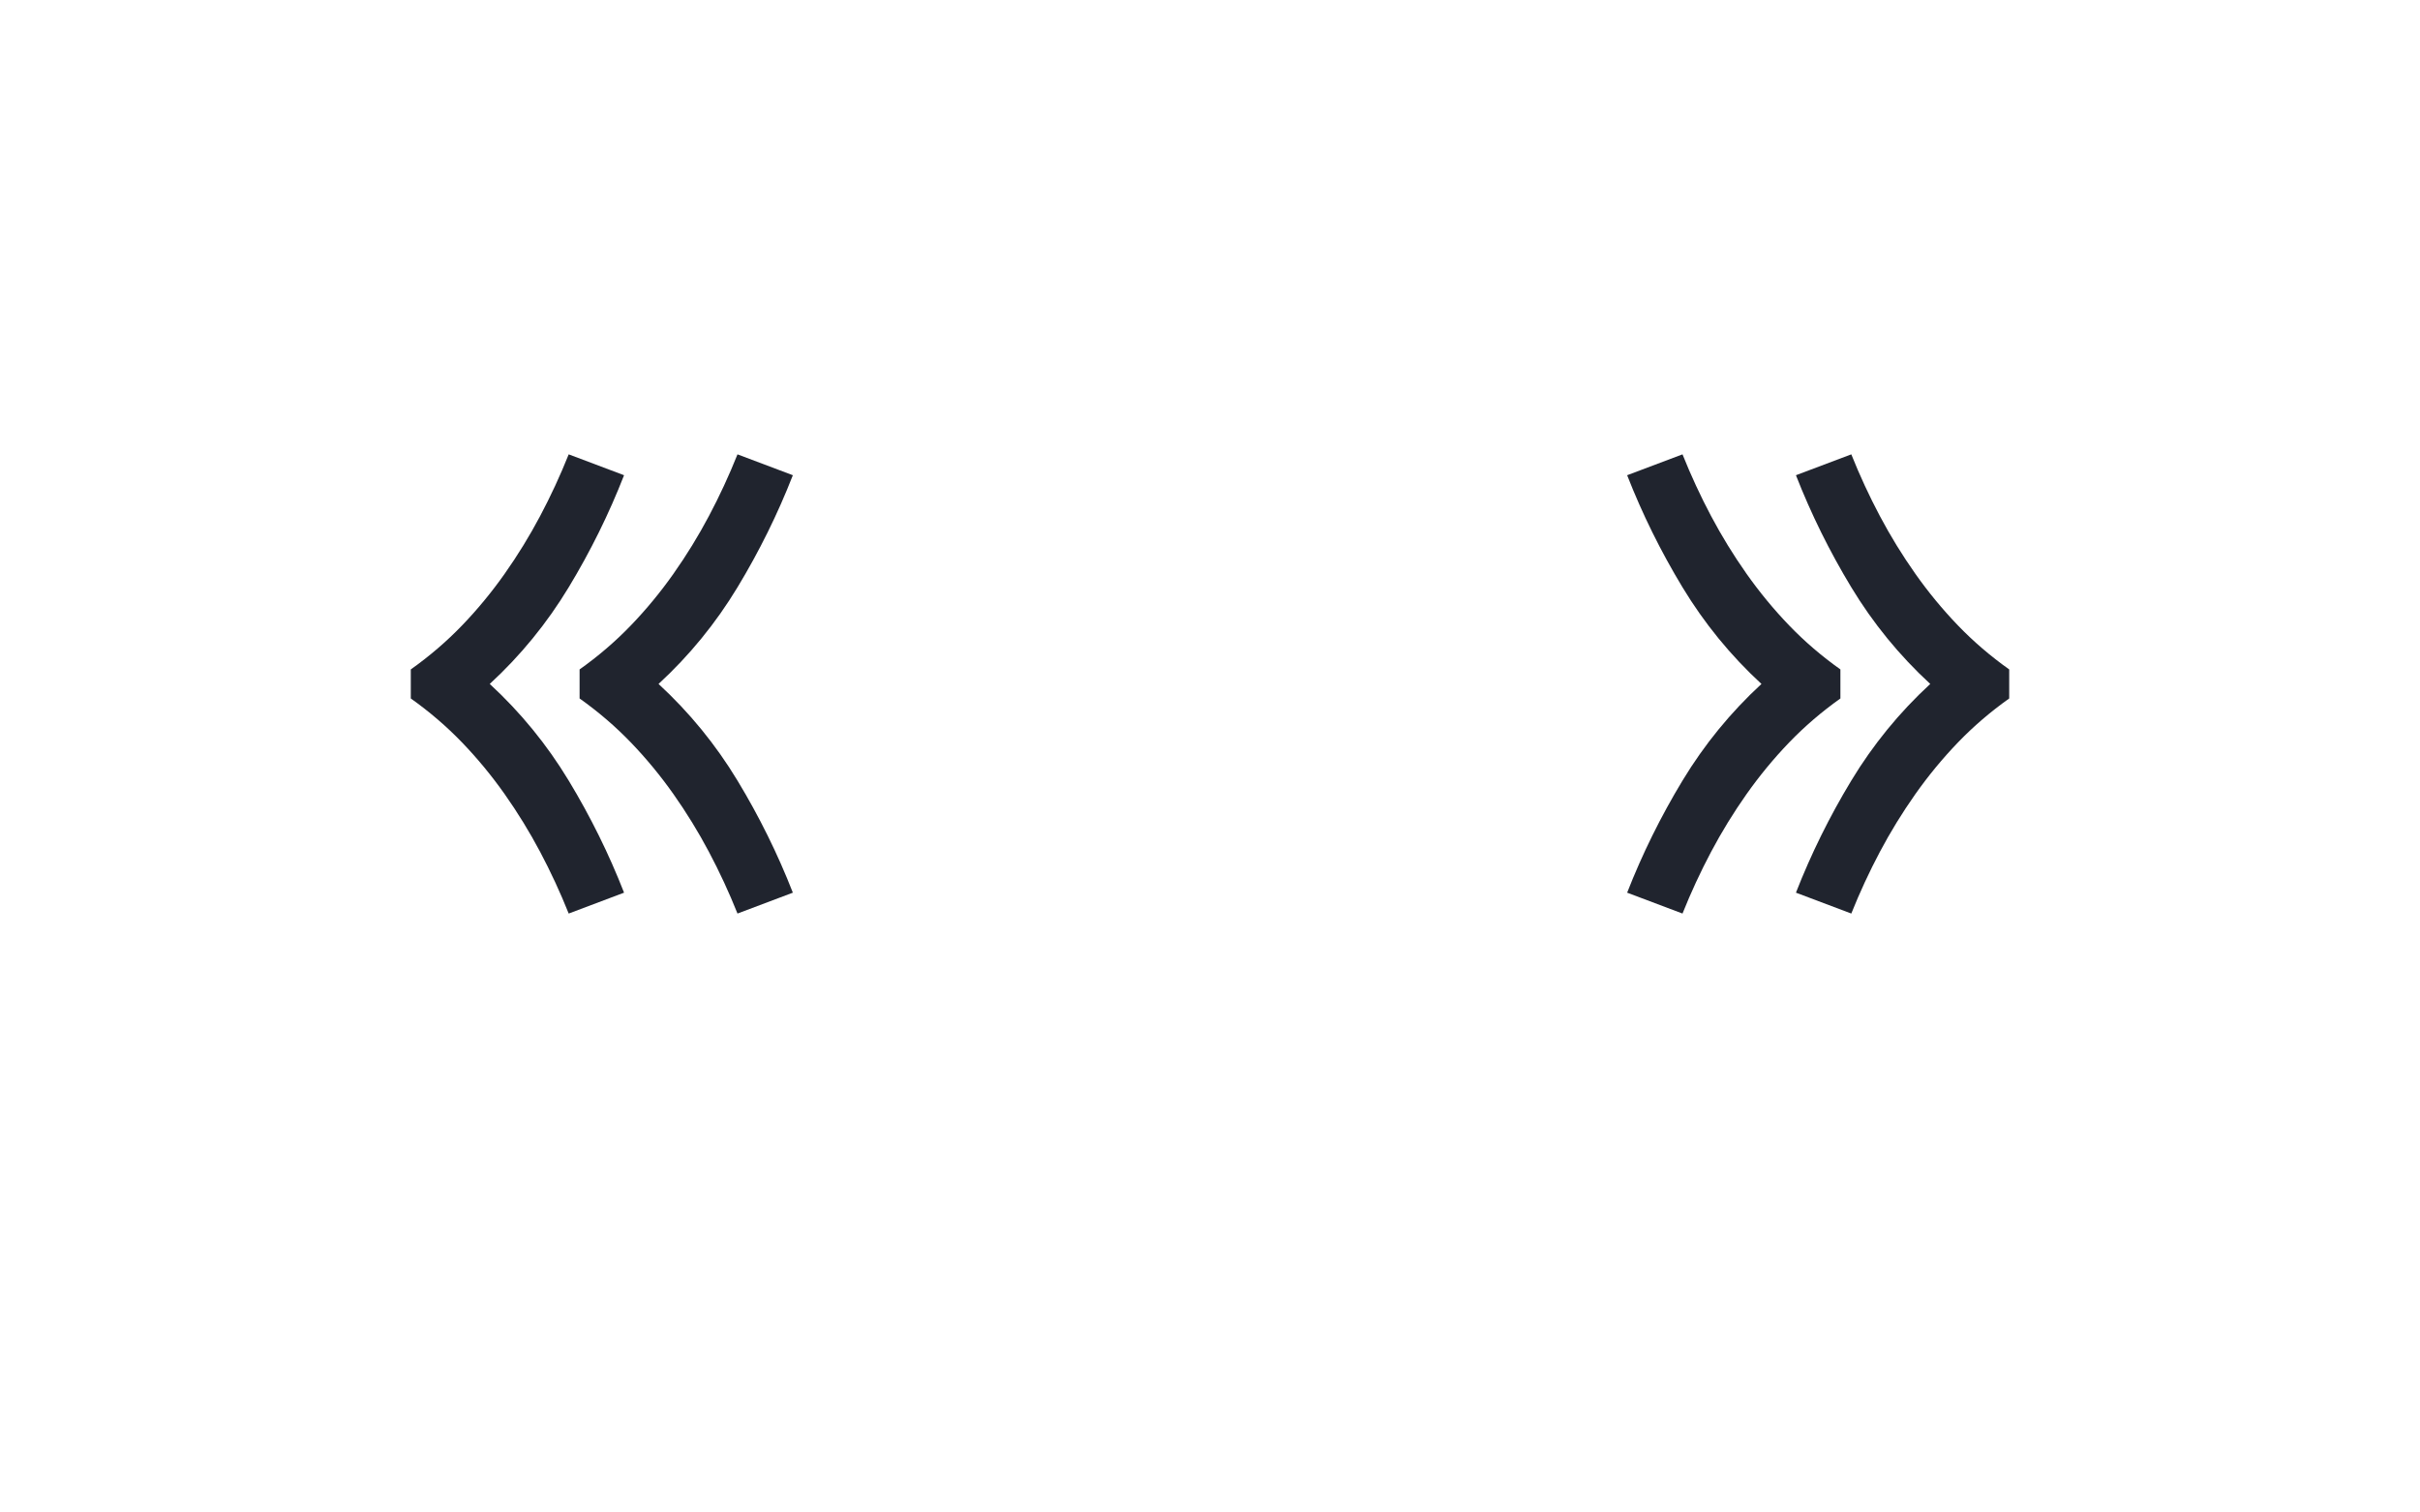 <?xml version="1.0" encoding="UTF-8" standalone="no"?>
<svg height="160" viewBox="0 0 256 160" width="256" xmlns="http://www.w3.org/2000/svg">
<defs>
<path d="M 396 -87 Q 382 -122 364.5 -155 Q 347 -188 325.5 -218.5 Q 304 -249 278.5 -275.5 Q 253 -302 222 -324 L 222 -356 Q 253 -378 278.5 -404.5 Q 304 -431 325.5 -461.5 Q 347 -492 364.5 -525 Q 382 -558 396 -593 L 457 -570 Q 432 -506 396 -446.5 Q 360 -387 309 -340 Q 360 -293 396 -233.5 Q 432 -174 457 -110 Z M 210 -87 Q 196 -122 178.5 -155 Q 161 -188 139.5 -218.5 Q 118 -249 92.5 -275.5 Q 67 -302 36 -324 L 36 -356 Q 67 -378 92.5 -404.5 Q 118 -431 139.5 -461.5 Q 161 -492 178.5 -525 Q 196 -558 210 -593 L 271 -570 Q 246 -506 210 -446.5 Q 174 -387 123 -340 Q 174 -293 210 -233.5 Q 246 -174 271 -110 Z " id="path1"/>
<path d="M 290 -87 L 229 -110 Q 254 -174 290 -233.5 Q 326 -293 377 -340 Q 326 -387 290 -446.5 Q 254 -506 229 -570 L 290 -593 Q 304 -558 321.5 -525 Q 339 -492 360.5 -461.5 Q 382 -431 407.5 -404.5 Q 433 -378 464 -356 L 464 -324 Q 433 -302 407.5 -275.5 Q 382 -249 360.5 -218.5 Q 339 -188 321.5 -155 Q 304 -122 290 -87 Z M 104 -87 L 43 -110 Q 68 -174 104 -233.5 Q 140 -293 191 -340 Q 140 -387 104 -446.5 Q 68 -506 43 -570 L 104 -593 Q 118 -558 135.5 -525 Q 153 -492 174.5 -461.5 Q 196 -431 221.5 -404.5 Q 247 -378 278 -356 L 278 -324 Q 247 -302 221.5 -275.5 Q 196 -249 174.5 -218.5 Q 153 -188 135.5 -155 Q 118 -122 104 -87 Z " id="path2"/>
</defs>
<g>
<g data-source-text="«" fill="#20242e" transform="translate(40 104.992) rotate(0) scale(0.096)">
<use href="#path1" transform="translate(0 0)"/>
</g>
</g>
<g>
<g data-source-text="»" fill="#20242e" transform="translate(168 104.992) rotate(0) scale(0.096)">
<use href="#path2" transform="translate(0 0)"/>
</g>
</g>
</svg>